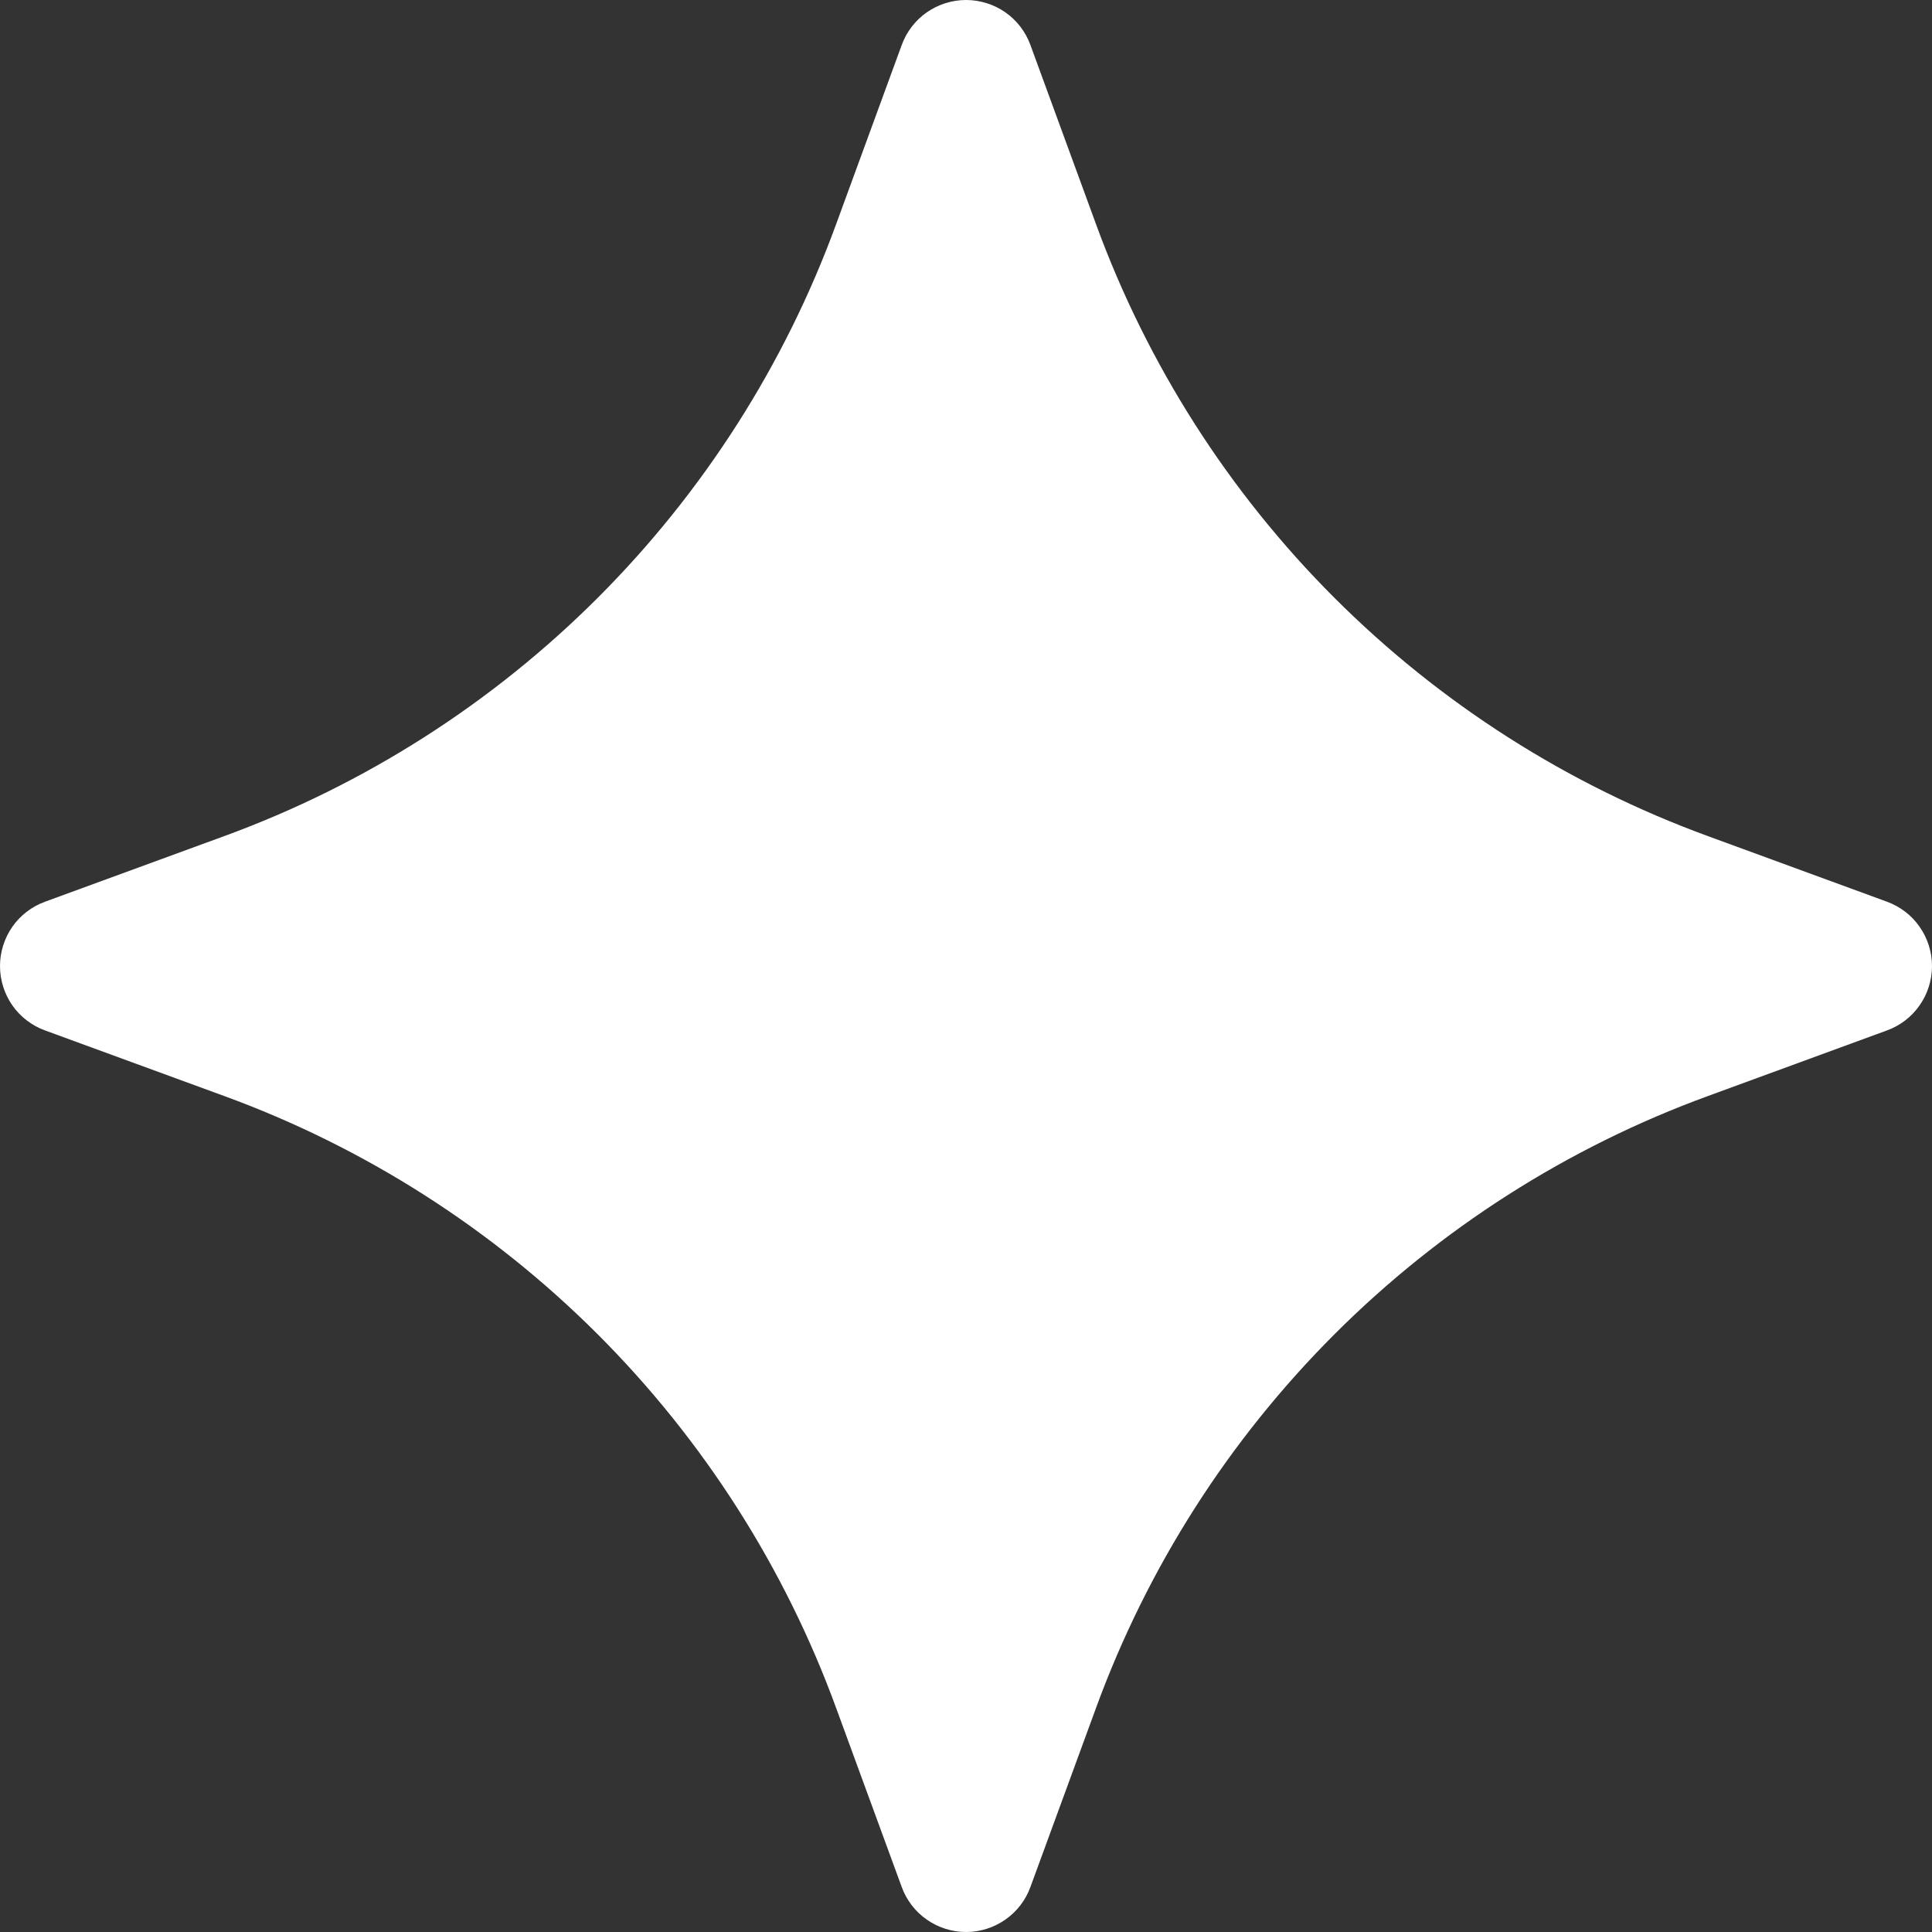 <svg width="27" height="27" viewBox="0 0 27 27" fill="none" xmlns="http://www.w3.org/2000/svg">
<rect x="0" y="0" width="27" height="27" fill="#333333" stroke="none"/>
<path d="M12.601 0.631C12.668 0.446 12.79 0.286 12.951 0.173C13.112 0.061 13.304 0 13.501 0C13.698 0 13.89 0.061 14.051 0.173C14.212 0.286 14.334 0.446 14.401 0.631L15.317 3.133C16.034 5.095 17.171 6.877 18.648 8.354C20.125 9.831 21.907 10.968 23.869 11.685L26.369 12.601C26.554 12.668 26.714 12.79 26.826 12.951C26.939 13.112 27 13.304 27 13.501C27 13.698 26.939 13.89 26.826 14.051C26.714 14.212 26.554 14.334 26.369 14.401L23.869 15.317C21.907 16.034 20.125 17.171 18.648 18.648C17.171 20.125 16.034 21.907 15.317 23.869L14.401 26.369C14.334 26.554 14.212 26.714 14.051 26.826C13.89 26.939 13.698 27 13.501 27C13.304 27 13.112 26.939 12.951 26.826C12.79 26.714 12.668 26.554 12.601 26.369L11.685 23.869C10.968 21.907 9.831 20.125 8.354 18.648C6.877 17.171 5.095 16.034 3.133 15.317L0.631 14.401C0.446 14.334 0.286 14.212 0.173 14.051C0.061 13.89 0 13.698 0 13.501C0 13.304 0.061 13.112 0.173 12.951C0.286 12.79 0.446 12.668 0.631 12.601L3.133 11.685C5.095 10.968 6.877 9.831 8.354 8.354C9.831 6.877 10.968 5.095 11.685 3.133L12.601 0.631Z" fill="white"/> 
<!-- og color: #494882 -->
</svg>
